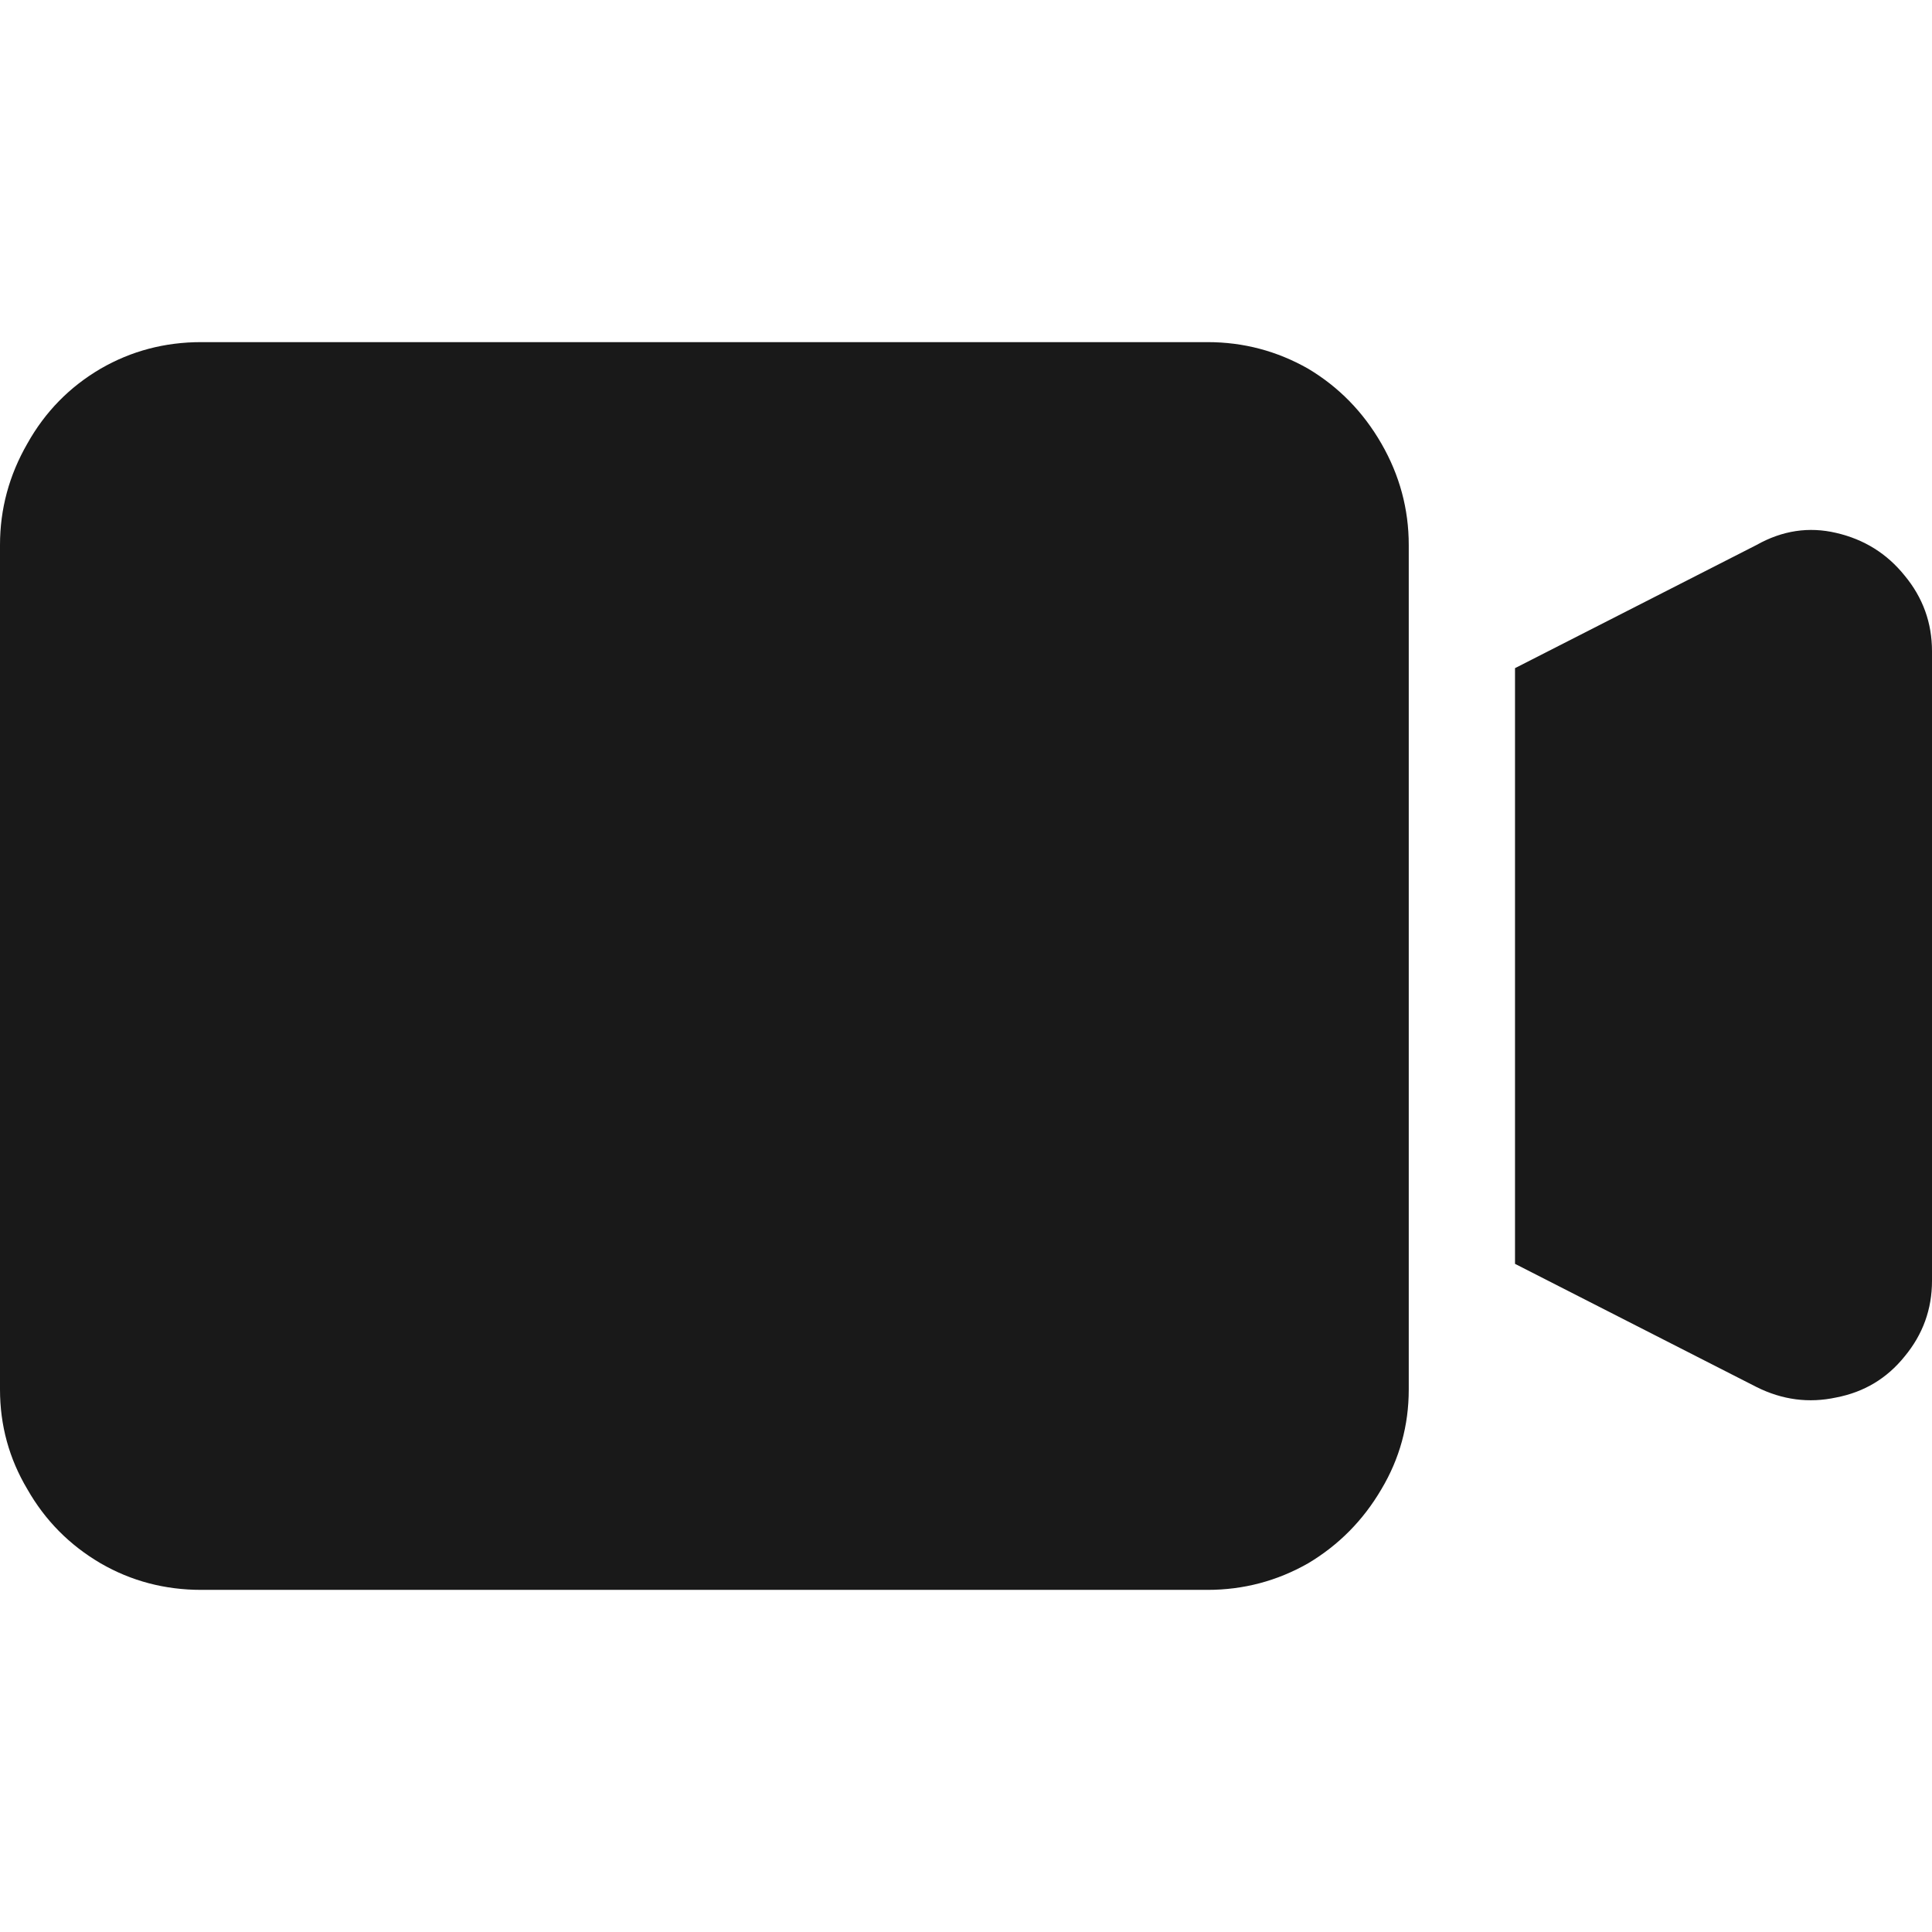 <?xml version="1.0" standalone="no"?>
<svg xmlns="http://www.w3.org/2000/svg" width="24" height="24"><rect width="24" height="24" opacity="0"></rect><g><path d="M2.5 4.25Q1.82 4.25 1.25 4.58Q0.67 4.92 0.34 5.51Q0 6.1 0 6.77L0 17.26Q0 17.93 0.34 18.5Q0.67 19.08 1.25 19.42Q1.82 19.75 2.5 19.75L15 19.75Q15.67 19.75 16.25 19.42Q16.82 19.08 17.16 18.5Q17.5 17.93 17.5 17.26L17.5 6.77Q17.5 6.1 17.16 5.51Q16.82 4.92 16.25 4.58Q15.67 4.25 15 4.25L2.5 4.25ZM18.82 8.3L18.82 15.7L21.82 17.23Q22.3 17.47 22.81 17.36Q23.33 17.26 23.66 16.85Q24 16.44 24 15.91L24 8.09Q24 7.56 23.66 7.15Q23.33 6.74 22.81 6.62Q22.3 6.5 21.82 6.77Z" fill="rgba(0,0,0,0.902)"></path></g></svg>
